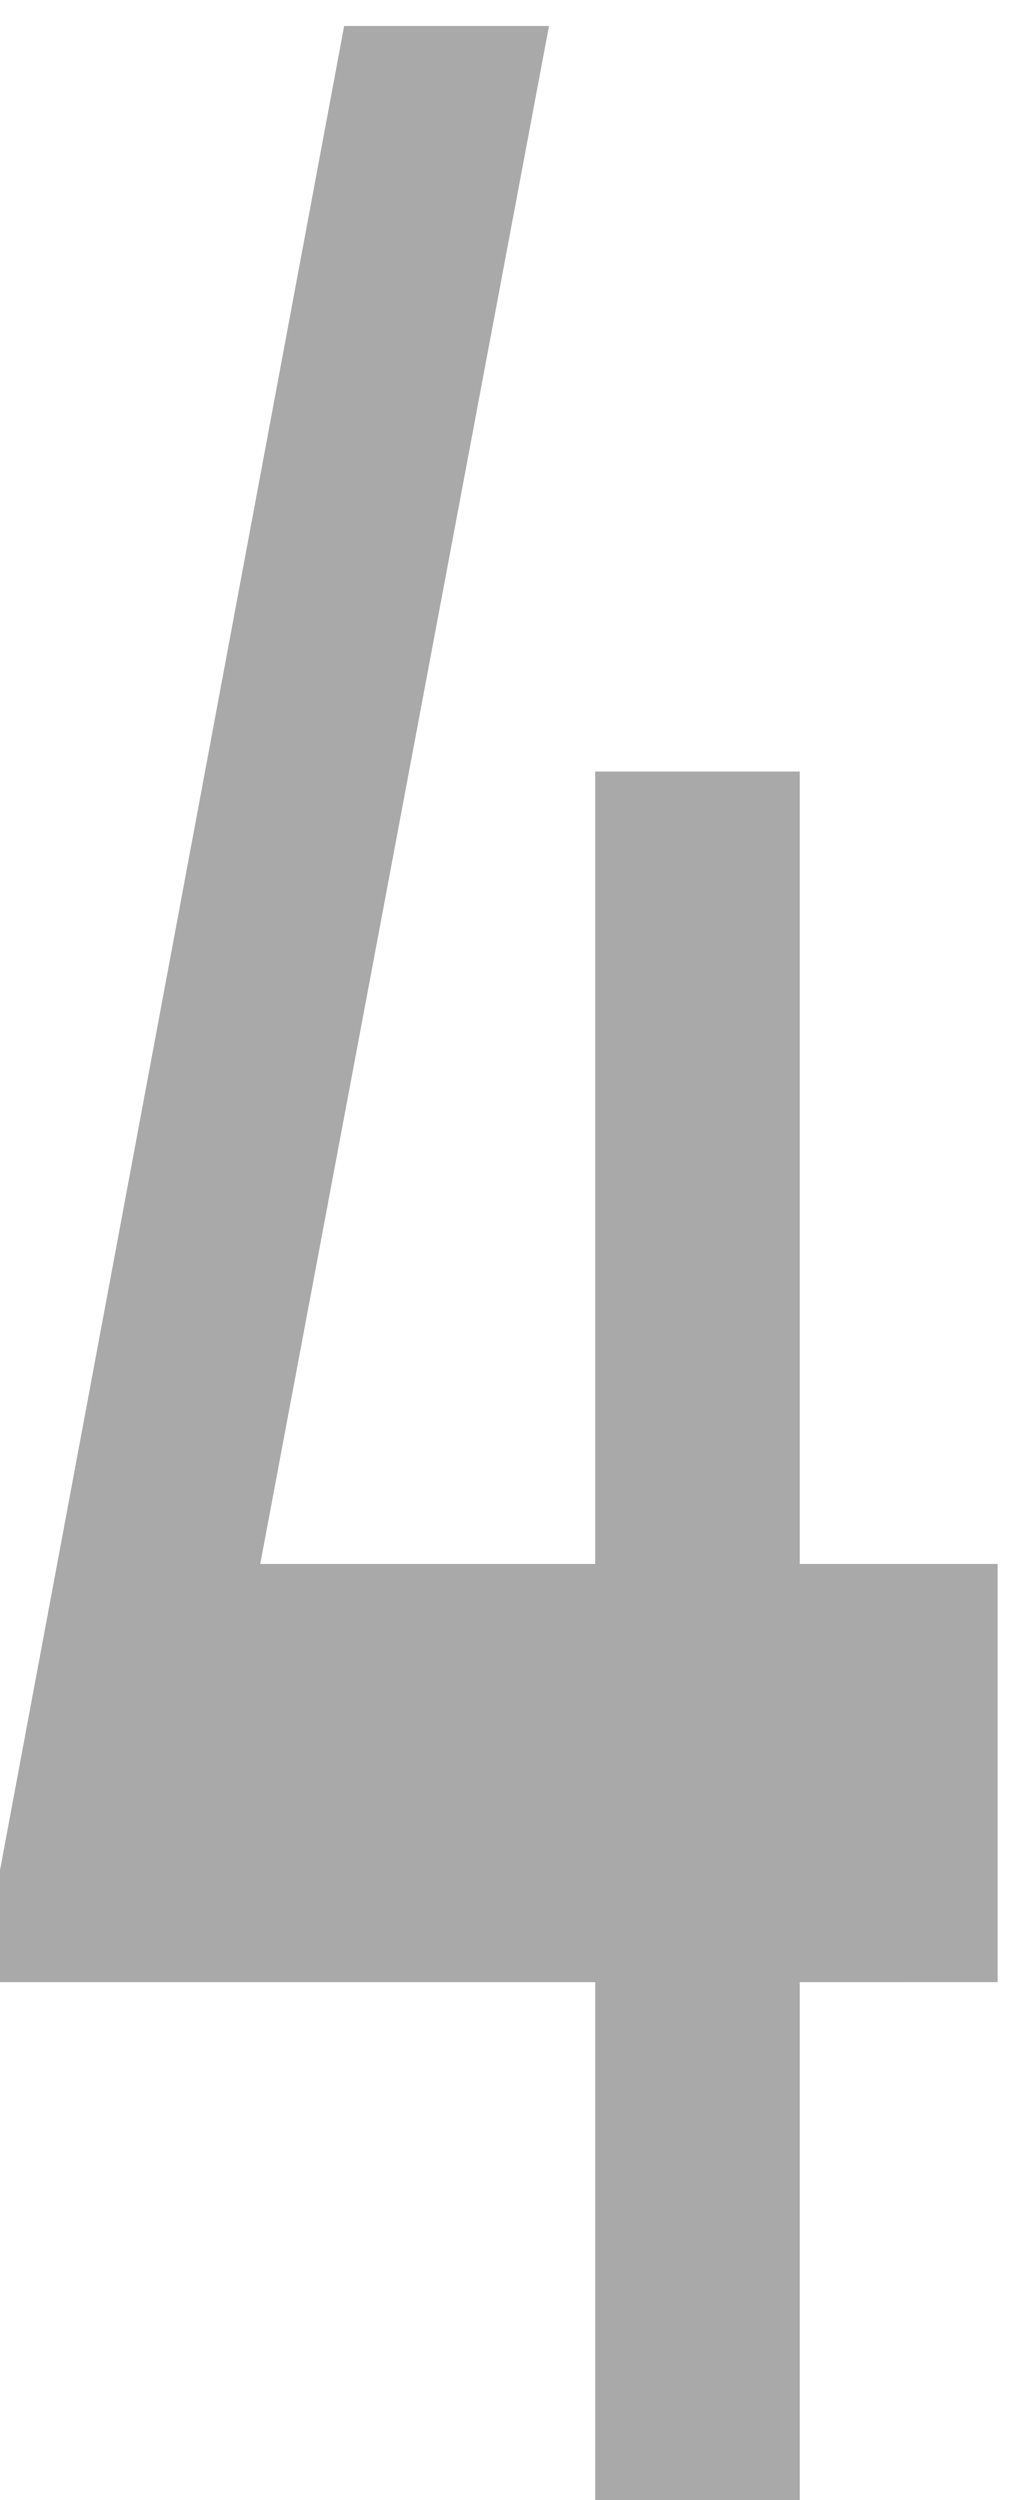 <?xml version="1.0" encoding="UTF-8" standalone="no"?>
<!-- Created with Inkscape (http://www.inkscape.org/) -->

<svg
   width="11.33mm"
   height="27.831mm"
   viewBox="0 0 11.33 27.831"
   version="1.1"
   id="svg1"
   xml:space="preserve"
   xmlns="http://www.w3.org/2000/svg"
   xmlns:svg="http://www.w3.org/2000/svg"><defs
     id="defs1"><clipPath
       clipPathUnits="userSpaceOnUse"
       id="clipPath717"><path
         d="M -281.95,-411.69 H 152.987 V 35.79 h -434.937 z"
         clip-rule="evenodd"
         id="path718"
         style="stroke-width:1.002" /></clipPath></defs><g
     id="g1"
     transform="matrix(0.265,0,0,0.265,148.022,-183.652)"><path
       d="M 0,0 -9.12,-48.54 H 1.46 v 25.01 h 6.46 v -25.01 h 6.25 v -13.2 H 7.92 V -79.03 H 1.46 v 17.29 H -18 L -6.47,0 Z"
       style="fill:#aaa9a9;fill-opacity:1;fill-rule:evenodd;stroke:none"
       transform="matrix(1.331,0,0,-1.331,-535.494,694.119)"
       clip-path="url(#clipPath717)"
       id="path512" /></g></svg>
